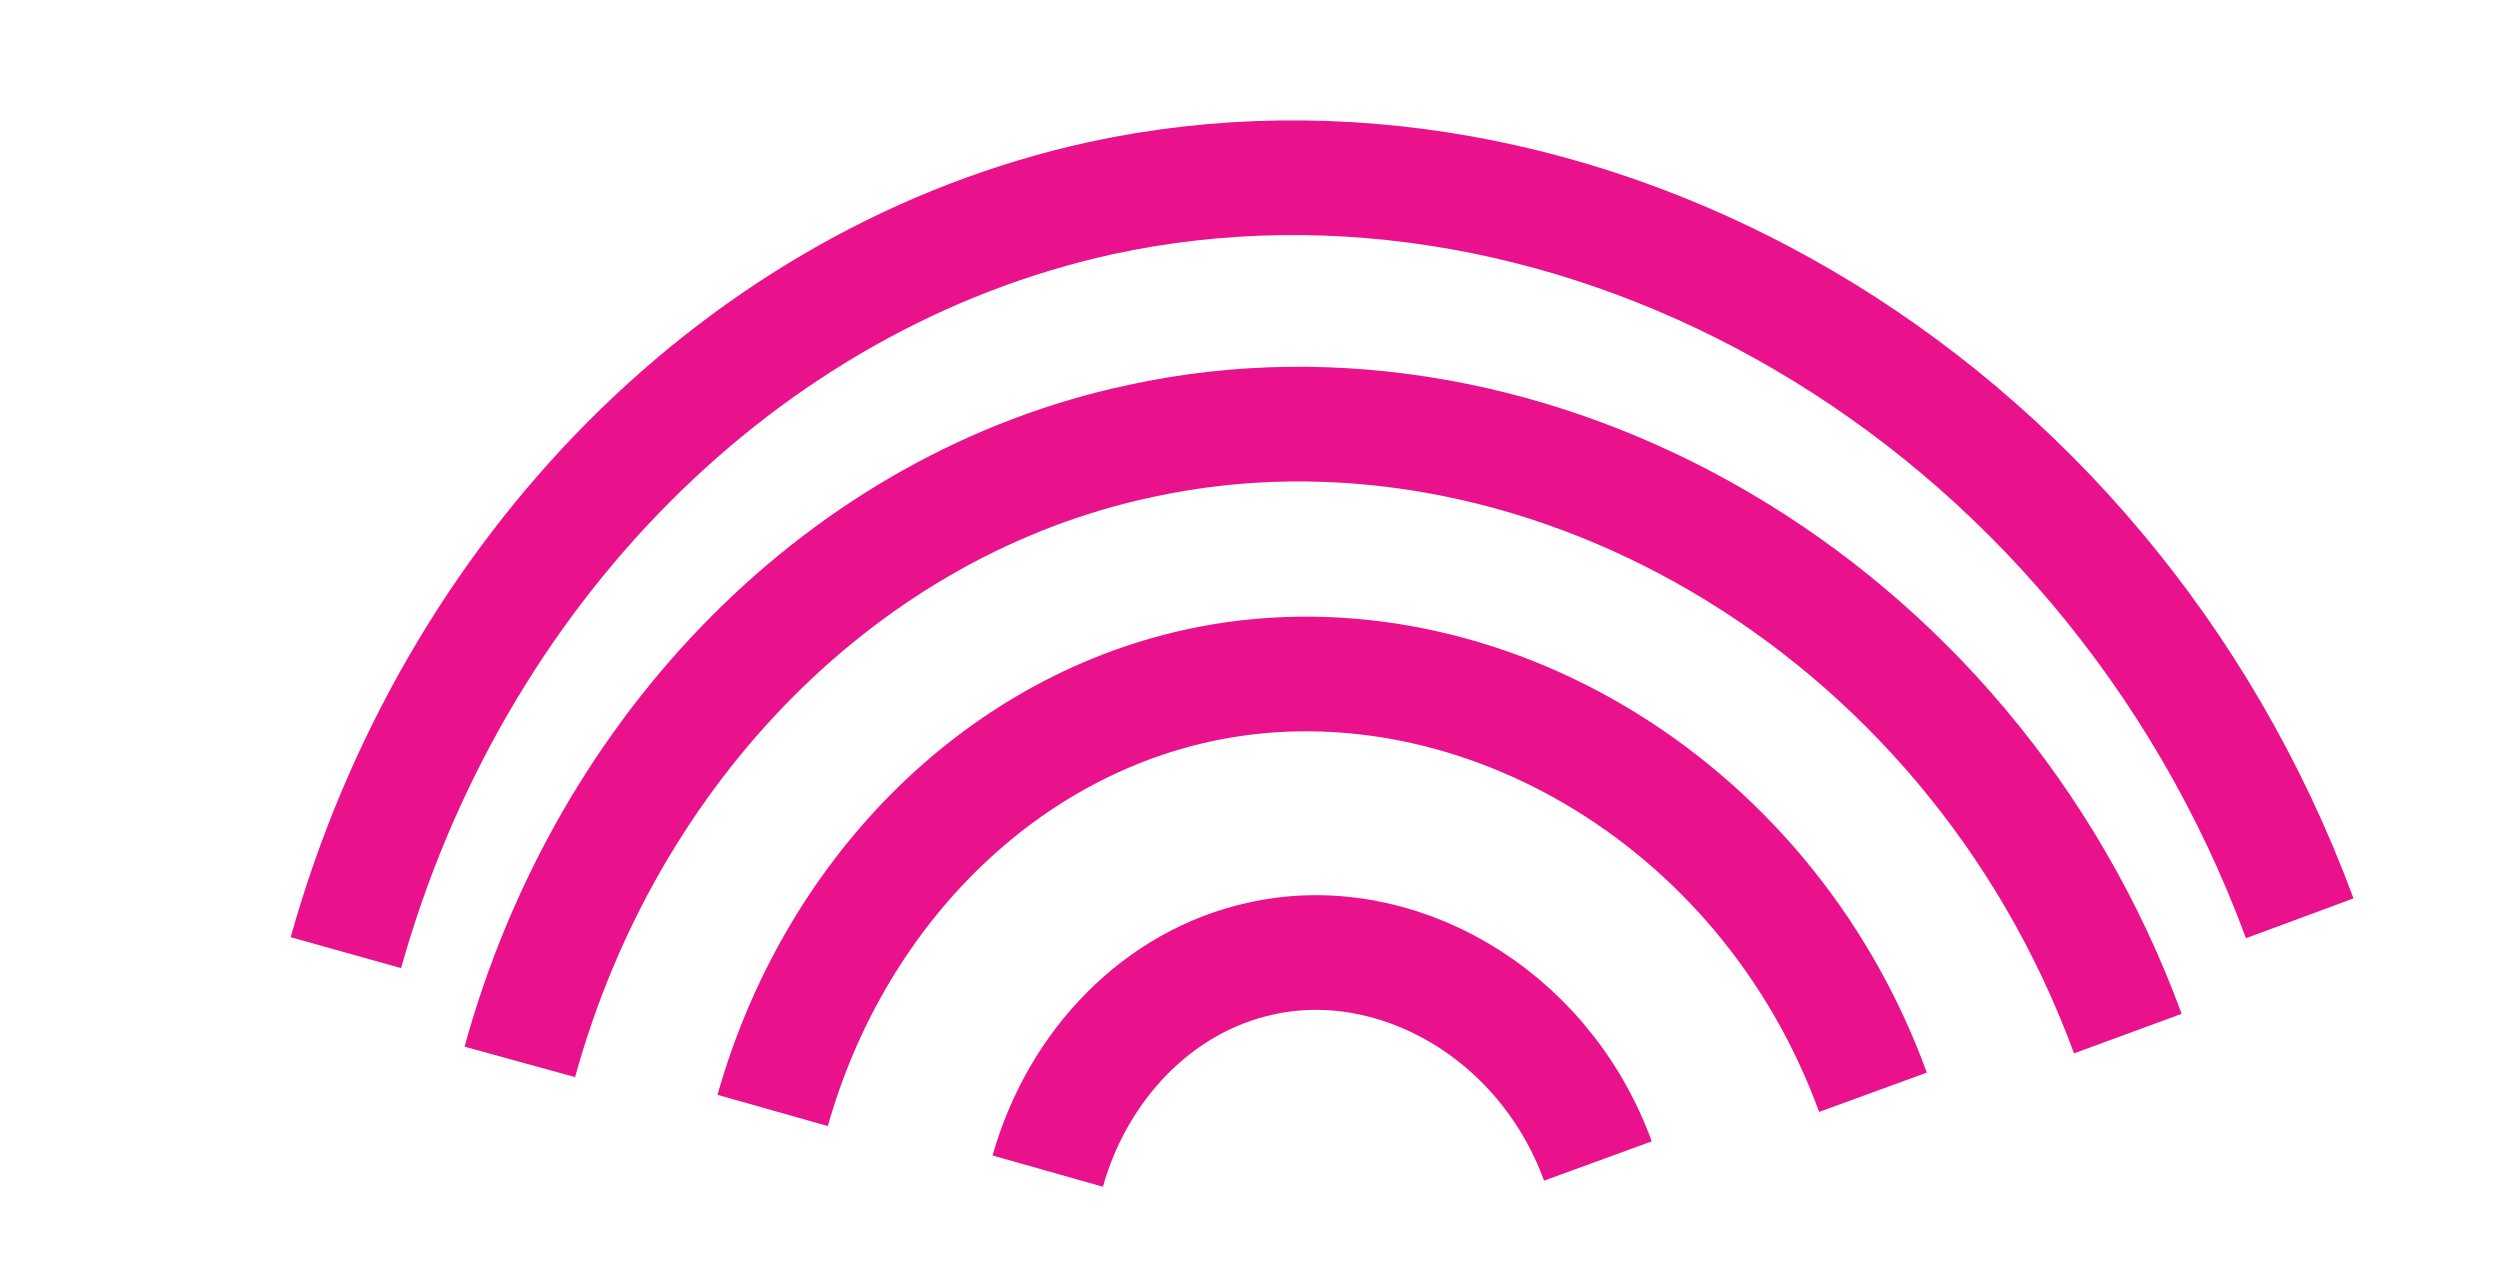 <?xml version="1.0" encoding="utf-8"?>
<!-- Generator: Adobe Illustrator 19.1.0, SVG Export Plug-In . SVG Version: 6.00 Build 0)  -->
<svg version="1.1" id="Layer_1" xmlns="http://www.w3.org/2000/svg" xmlns:xlink="http://www.w3.org/1999/xlink" x="0px" y="0px"
	 viewBox="0 0 123.6 63.1" style="enable-background:new 0 0 123.6 63.1;" xml:space="preserve">
<style type="text/css">
	.st0{fill:none;stroke:#EA118D;stroke-width:5.669;stroke-miterlimit:10;}
</style>
<path class="st0" d="M113.7,45.4C104,19.2,77.9,4.7,54.4,9.8c-17.7,3.9-32,18.4-37.3,37.3"/>
<path class="st0" d="M105.2,51.1c-7.9-21.5-29.5-33.5-48.8-29.3C41.8,24.9,30,36.9,25.7,52.5"/>
<path class="st0" d="M92.6,54c-5.4-14.8-20.2-23-33.4-20.1c-10,2.2-18,10.4-21,21"/>
<path class="st0" d="M79,57.4c-2.7-7.4-10.1-11.5-16.7-10c-5,1.1-9,5.2-10.5,10.5"/>
</svg>
